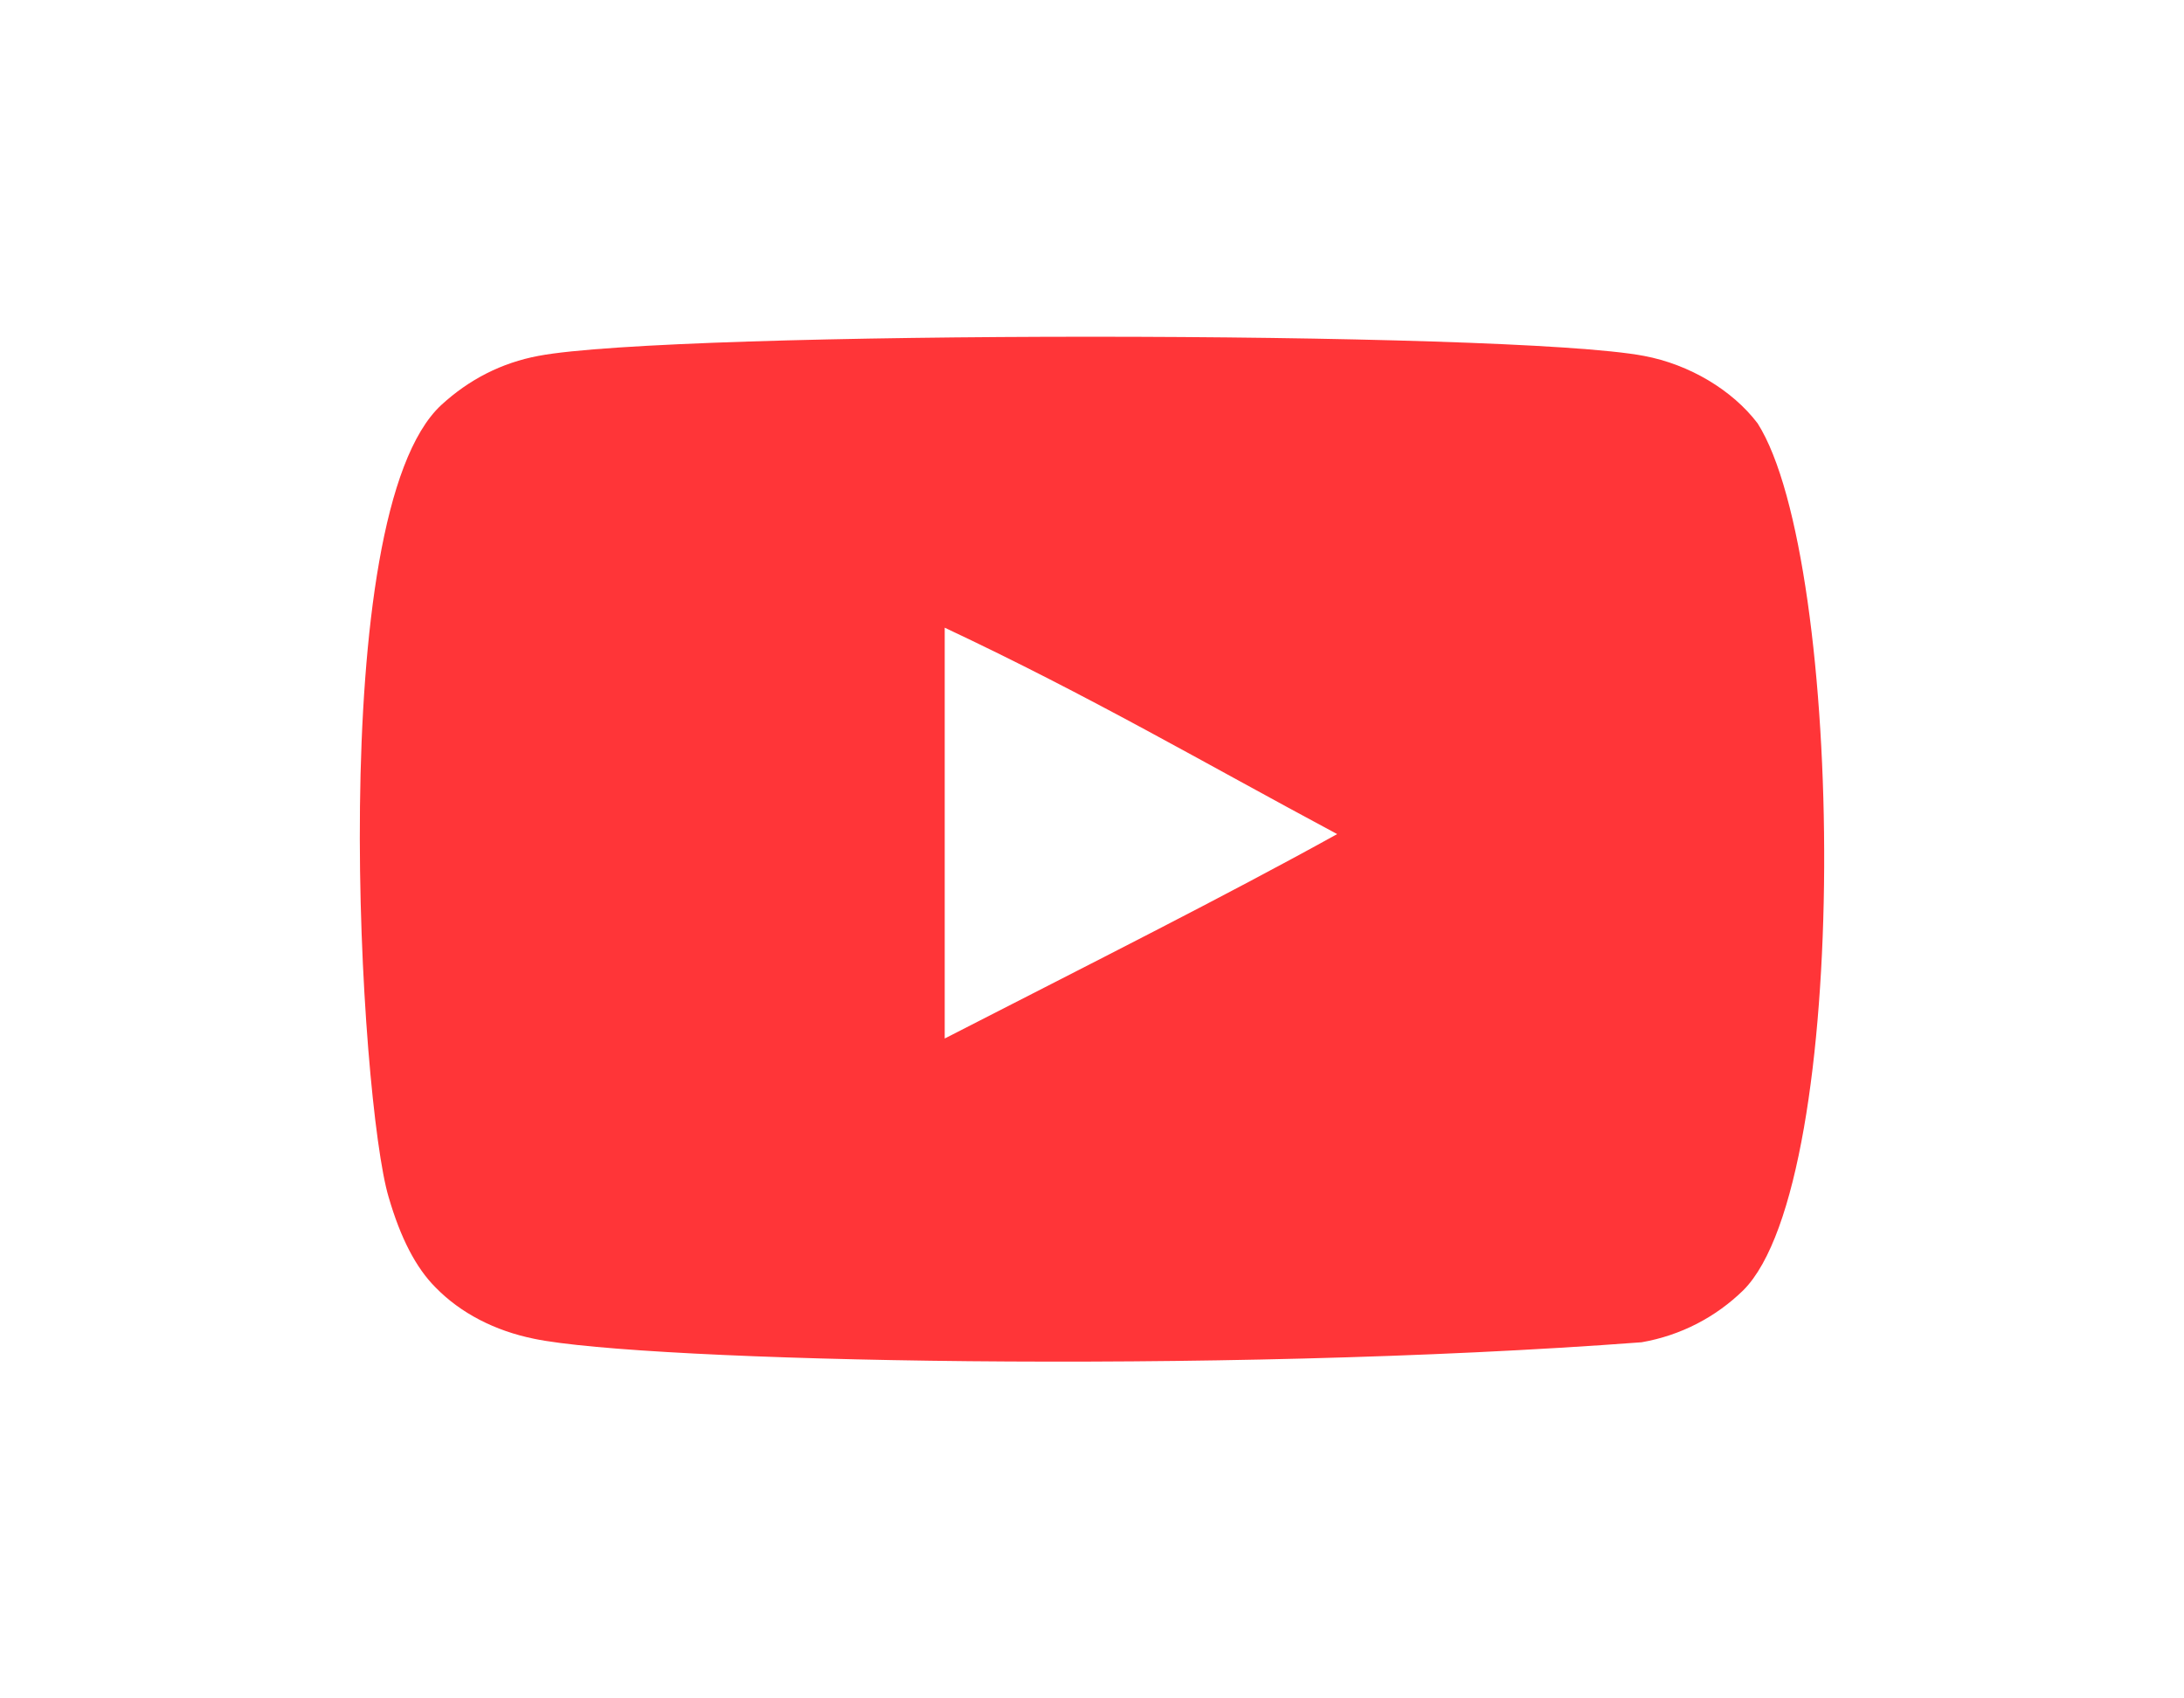 <svg width="90" height="70" viewBox="0 0 146 116" fill="none" xmlns="http://www.w3.org/2000/svg">
<g filter="url(#filter0_d_373_2344)">
<path fill-rule="evenodd" clip-rule="evenodd" d="M62.942 70.93V42.871C72.903 47.558 80.618 52.086 89.742 56.968C82.217 61.141 72.903 65.824 62.942 70.93ZM118.455 28.916C116.737 26.652 113.808 24.89 110.69 24.307C101.526 22.566 44.355 22.561 35.196 24.307C32.696 24.775 30.469 25.908 28.557 27.668C20.498 35.148 23.023 75.258 24.966 81.755C25.782 84.568 26.838 86.596 28.168 87.927C29.881 89.687 32.227 90.899 34.922 91.443C42.467 93.004 81.34 93.876 110.531 91.677C113.22 91.208 115.601 89.957 117.479 88.123C124.93 80.673 124.422 38.31 118.455 28.916Z" fill="#FF3538"/>
</g>
<defs>
<filter id="filter0_d_373_2344" x="0" y="-0" width="146" height="116" filterUnits="userSpaceOnUse" color-interpolation-filters="sRGB">
<feFlood flood-opacity="0" result="BackgroundImageFix"/>
<feColorMatrix in="SourceAlpha" type="matrix" values="0 0 0 0 0 0 0 0 0 0 0 0 0 0 0 0 0 0 127 0" result="hardAlpha"/>
<feOffset/>
<feGaussianBlur stdDeviation="11.5"/>
<feComposite in2="hardAlpha" operator="out"/>
<feColorMatrix type="matrix" values="0 0 0 0 0 0 0 0 0 0 0 0 0 0 0 0 0 0 0.3 0"/>
<feBlend mode="normal" in2="BackgroundImageFix" result="effect1_dropShadow_373_2344"/>
<feBlend mode="normal" in="SourceGraphic" in2="effect1_dropShadow_373_2344" result="shape"/>
</filter>
</defs>
</svg>
